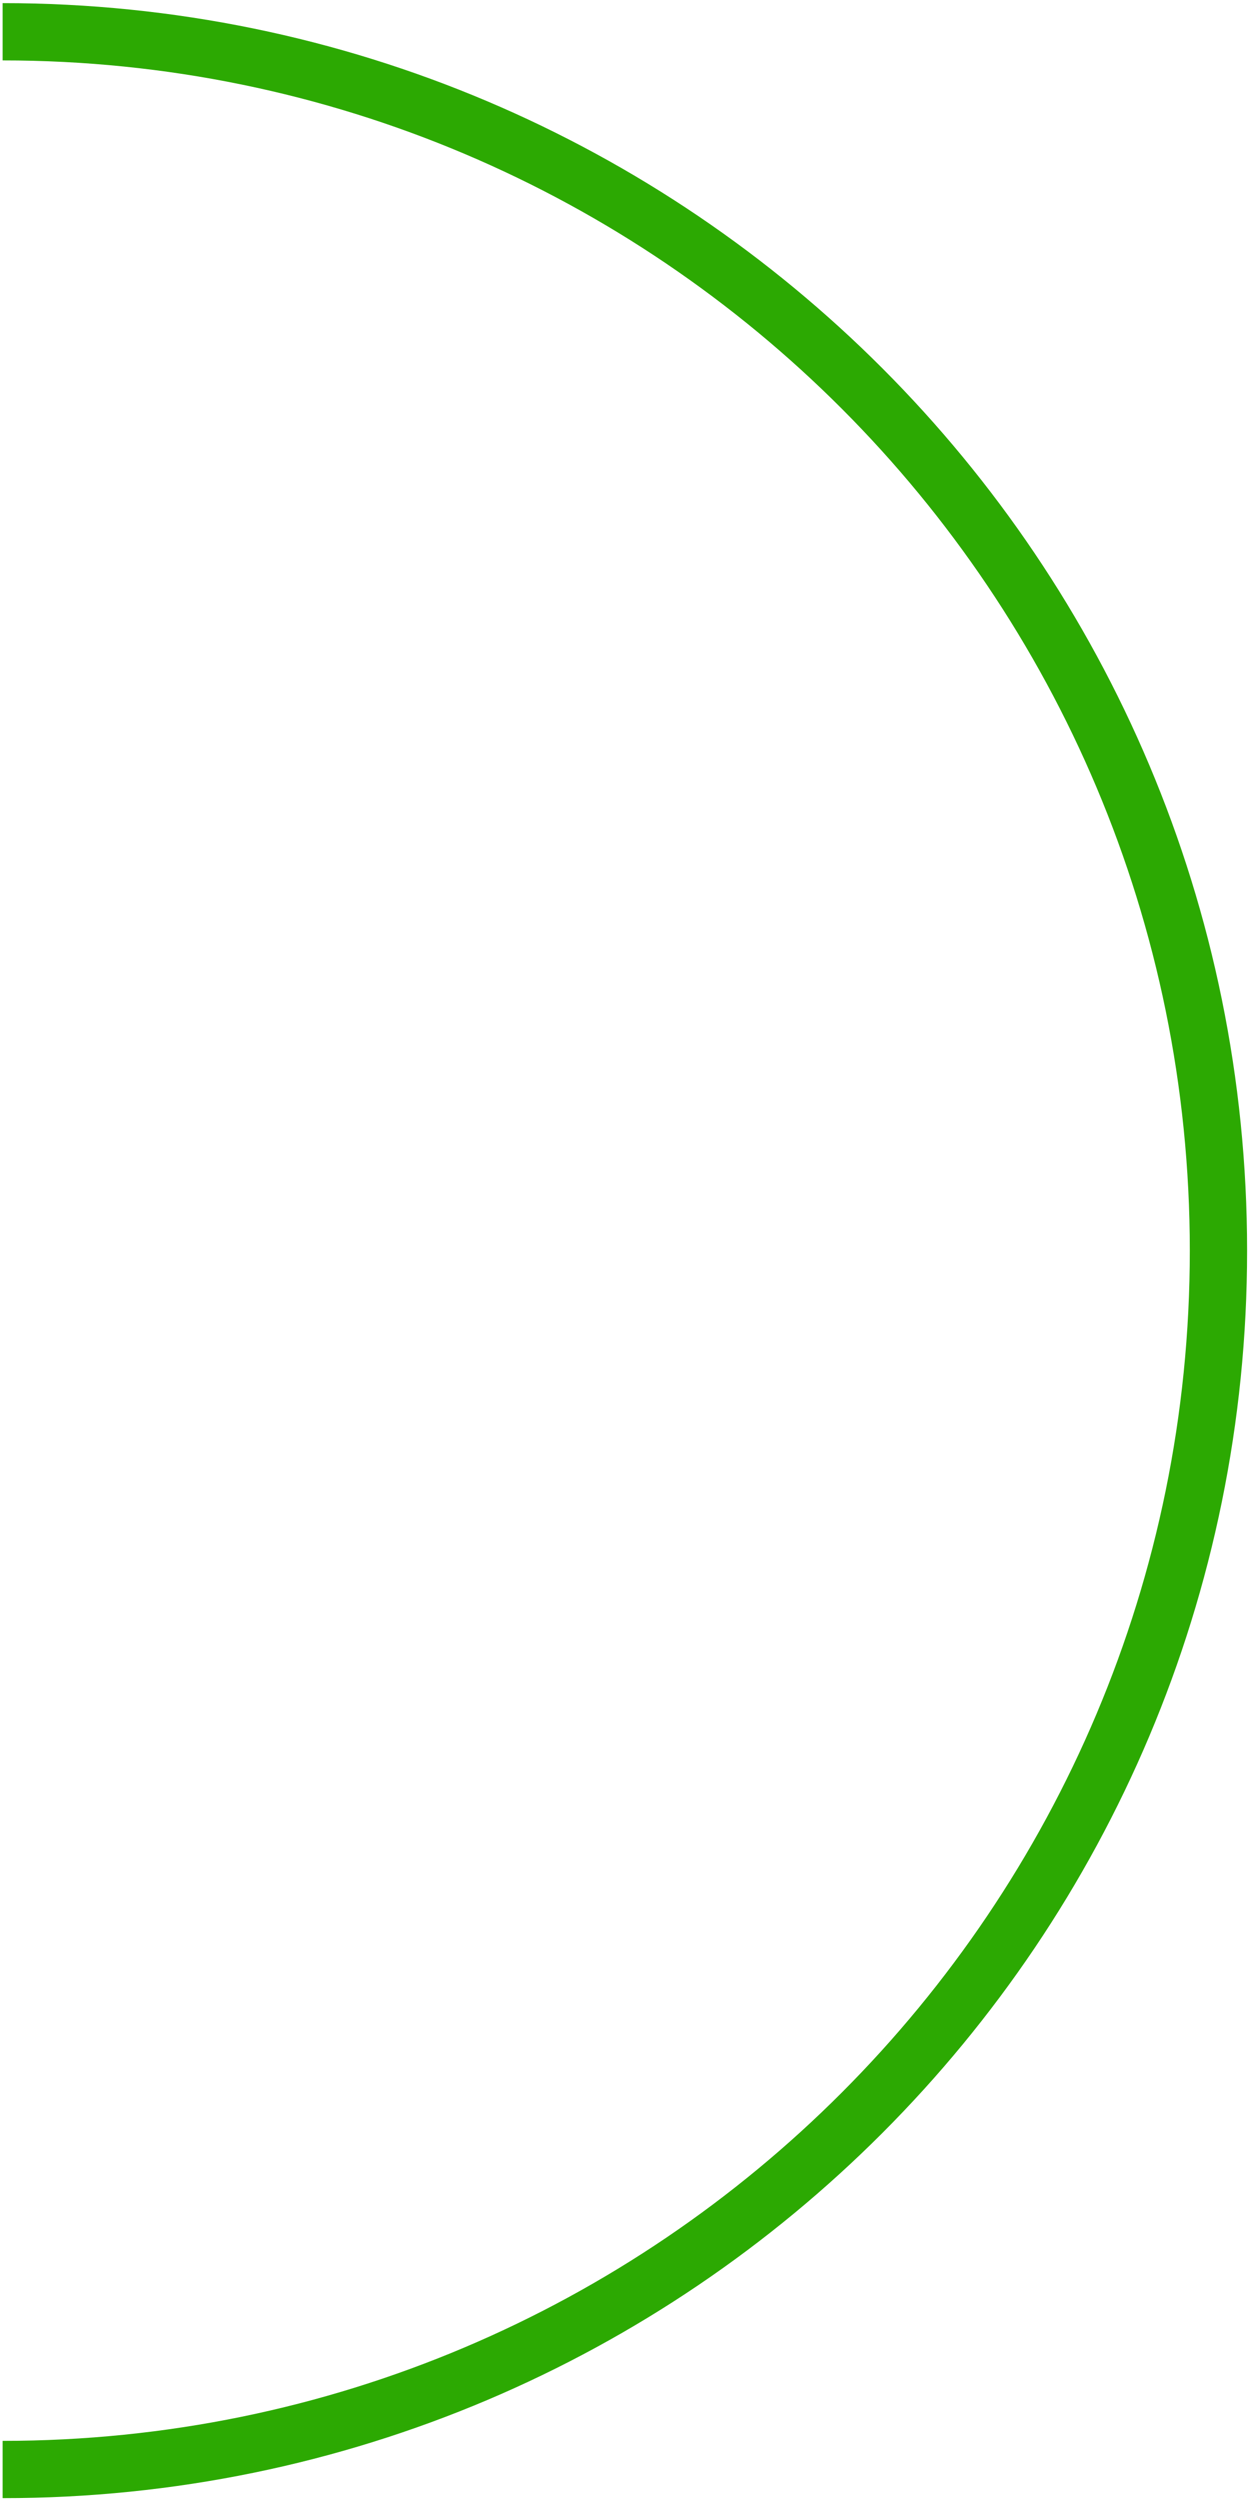 <svg width="122" height="243" viewBox="0 0 122 243" fill="none" xmlns="http://www.w3.org/2000/svg">
<path d="M0.255 240.061C65.531 240.061 118.447 187.013 118.447 121.575C118.447 56.136 65.531 3.088 0.255 3.088" stroke="#2CA902" stroke-width="5.569"/>
</svg>
